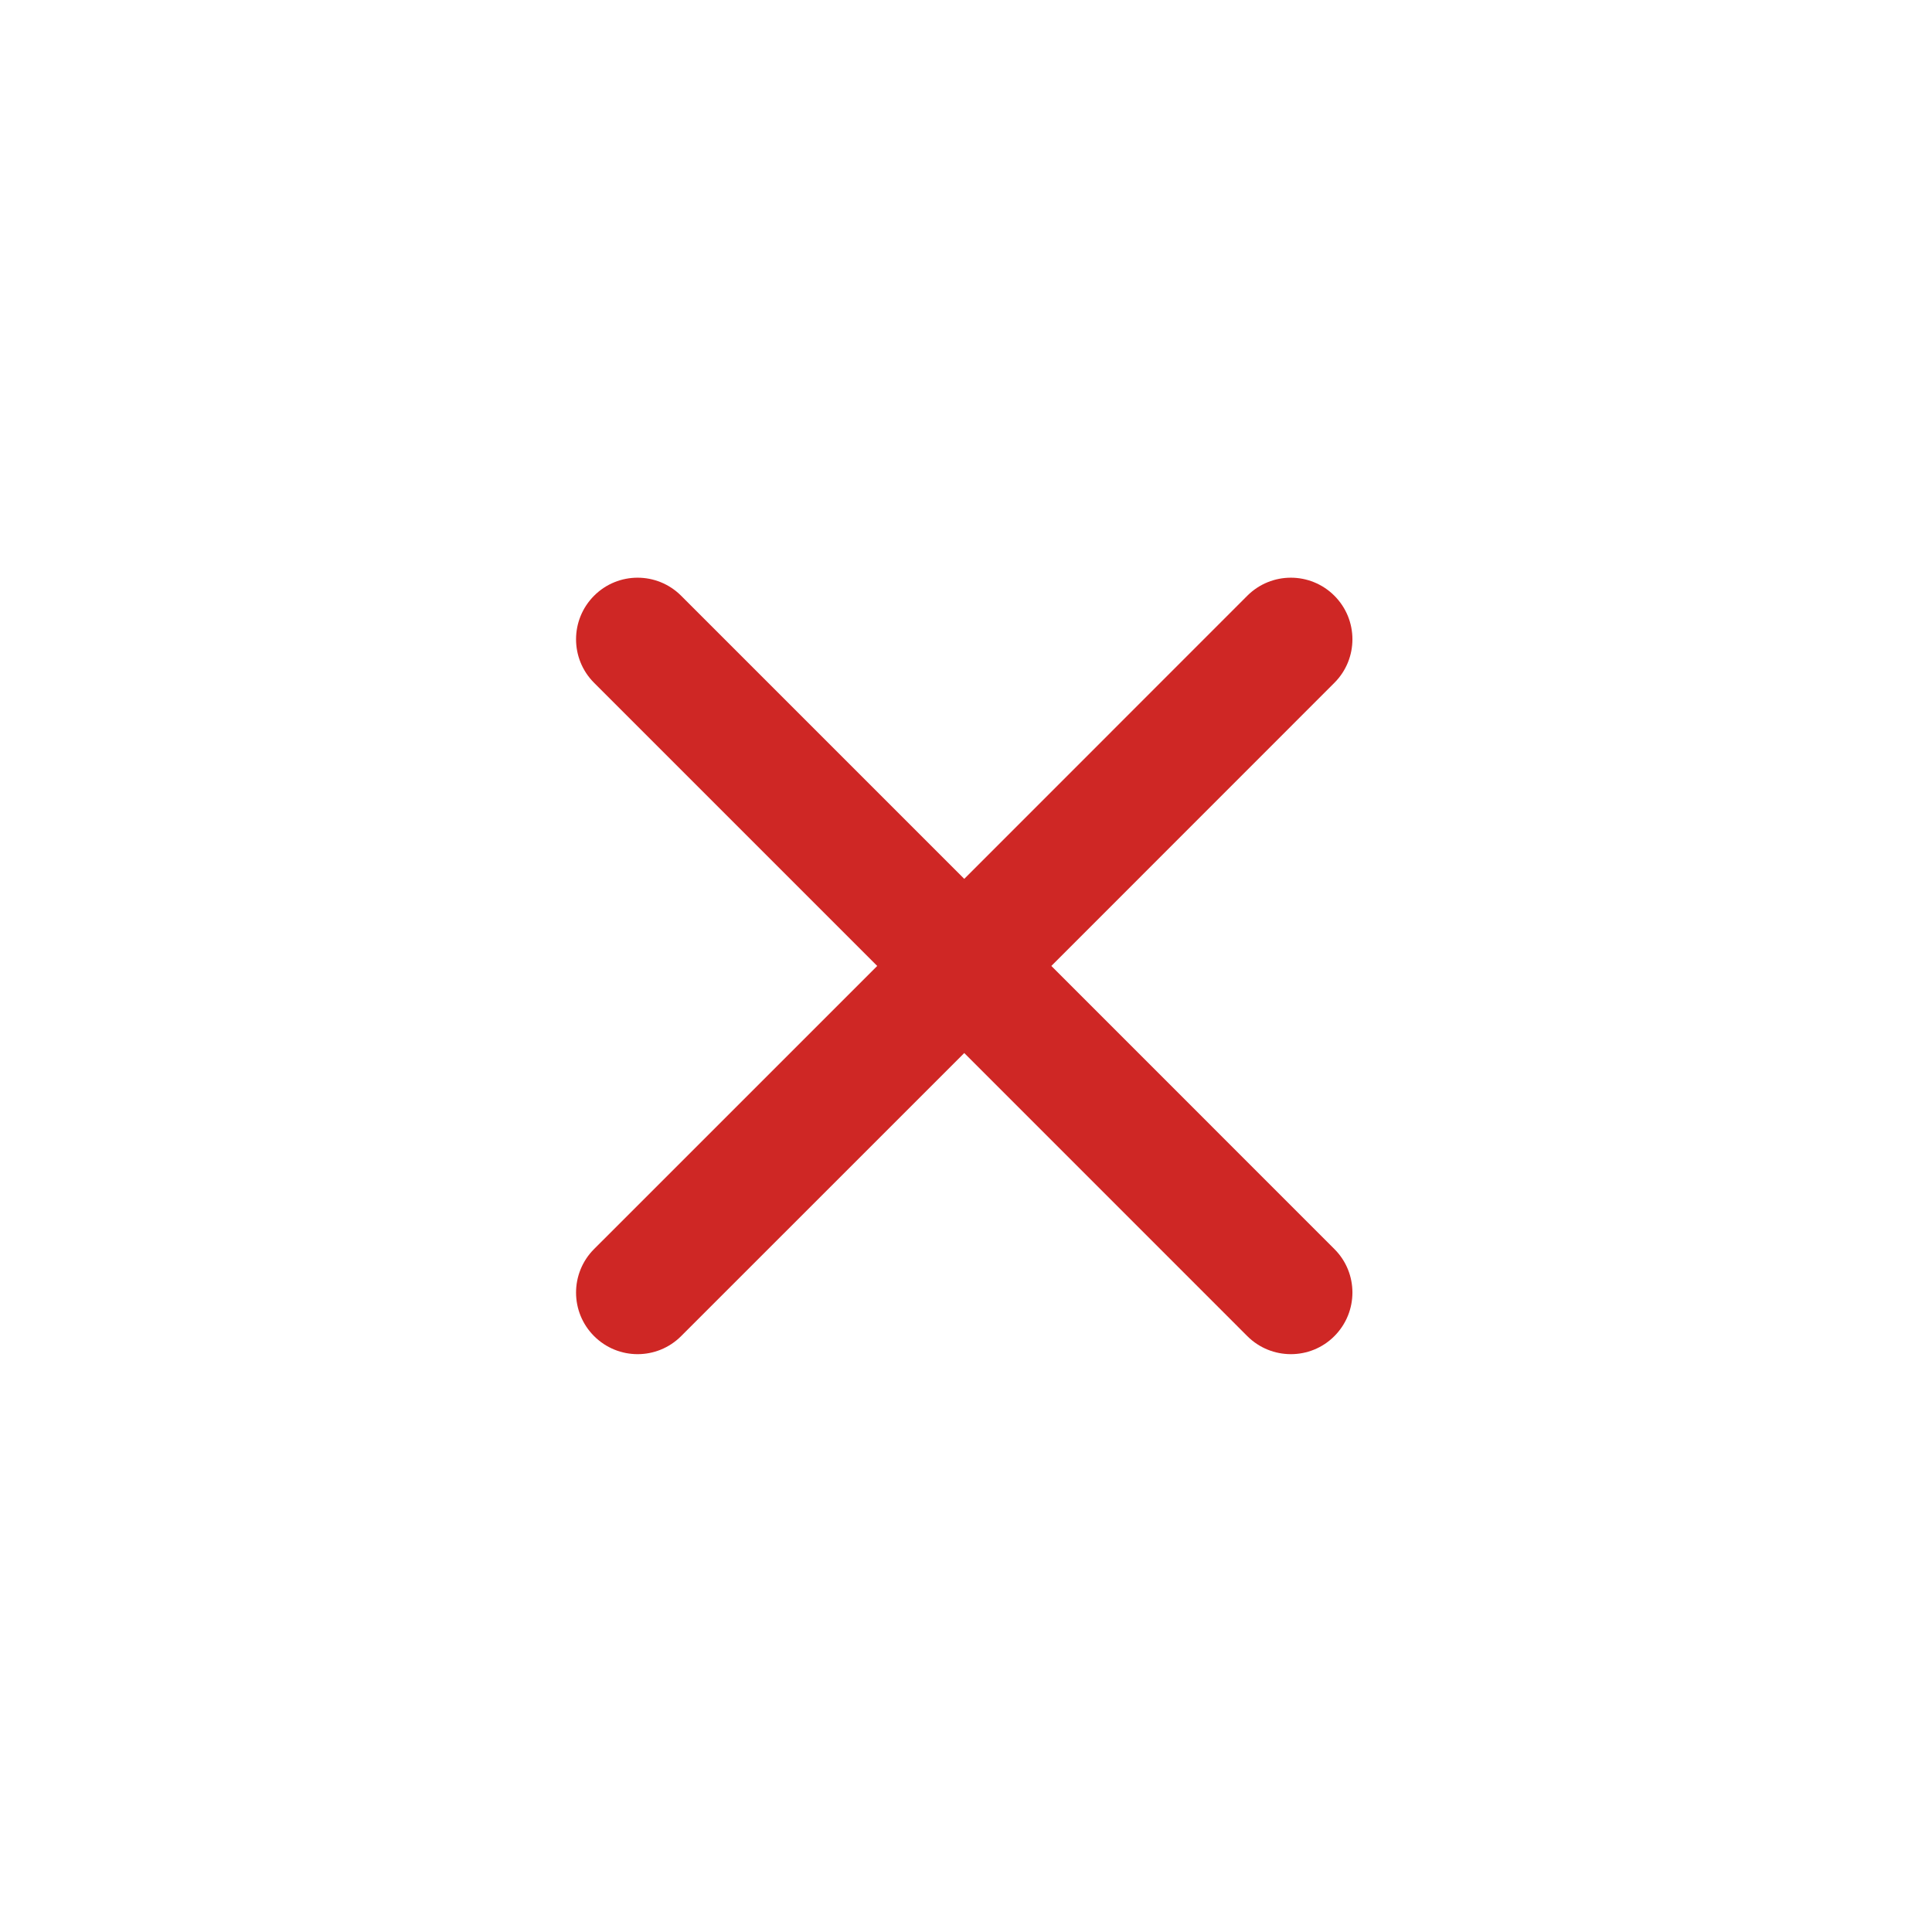 <?xml version="1.0" encoding="utf-8"?>
<!-- Generator: Adobe Illustrator 16.0.0, SVG Export Plug-In . SVG Version: 6.00 Build 0)  -->
<!DOCTYPE svg PUBLIC "-//W3C//DTD SVG 1.1//EN" "http://www.w3.org/Graphics/SVG/1.1/DTD/svg11.dtd">
<svg version="1.1" id="Calque_1" xmlns="http://www.w3.org/2000/svg" xmlns:xlink="http://www.w3.org/1999/xlink" x="0px" y="0px"
	 width="40px" height="40px" viewBox="0 0 40 40" enable-background="new 0 0 40 40" xml:space="preserve">
<path fill="#CF2725" d="M19.964,18.196l-5.862-5.862c-0.498-0.498-1.305-0.498-1.802,0c-0.498,0.499-0.498,1.305,0,1.803
	l5.862,5.862l-5.862,5.861c-0.498,0.498-0.498,1.305,0,1.803c0.499,0.498,1.304,0.498,1.802,0l5.862-5.861l5.86,5.861
	c0.498,0.498,1.307,0.498,1.803,0c0.498-0.5,0.498-1.307,0-1.803l-5.86-5.861l5.86-5.862c0.498-0.498,0.498-1.305,0-1.803
	s-1.305-0.498-1.803,0L19.964,18.196z"/>
</svg>
